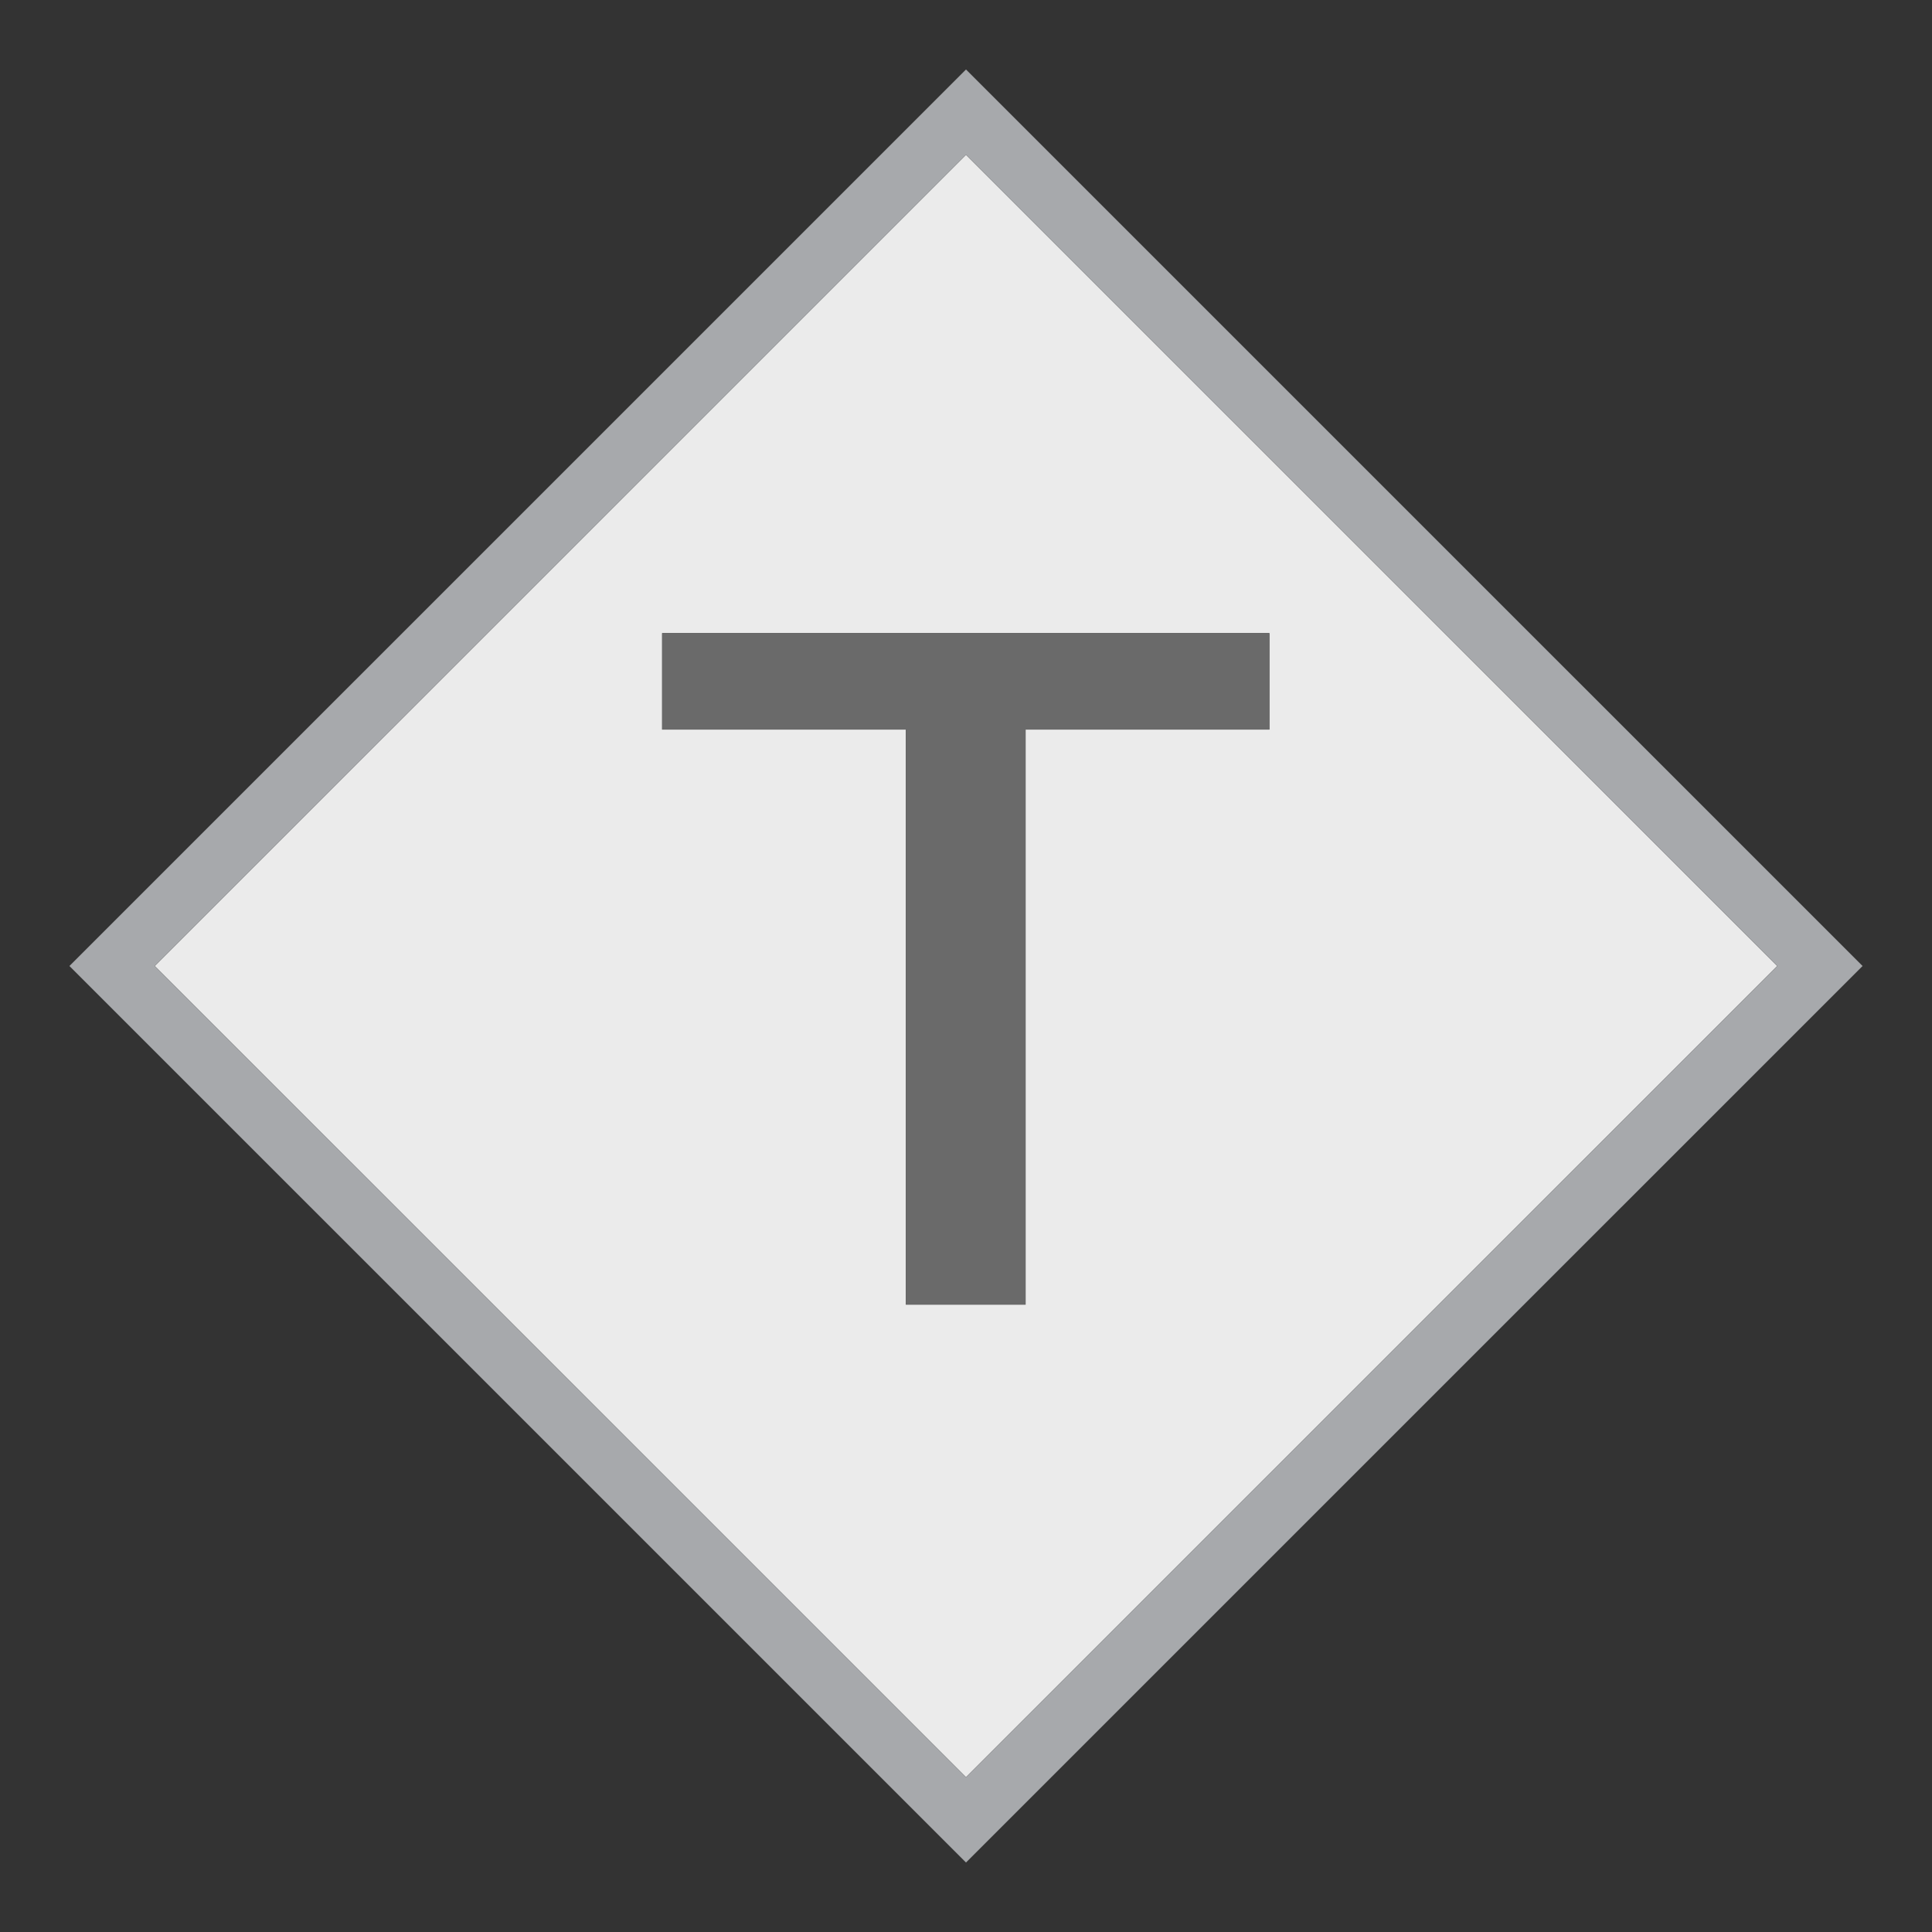 <?xml version="1.0" encoding="utf-8"?>
<!-- Generator: Adobe Illustrator 26.0.2, SVG Export Plug-In . SVG Version: 6.00 Build 0)  -->
<svg version="1.2" baseProfile="tiny" xmlns="http://www.w3.org/2000/svg" xmlns:xlink="http://www.w3.org/1999/xlink" x="0px"
	 y="0px" viewBox="0 0 32 32" overflow="visible" xml:space="preserve">
<rect x="0" y="0" width="32" height="32" fill="#333333" stroke="none"/>
<g id="Layer_1">
	<g>
		<path fill="#EBEBEB" d="M16,2.565L2.564,16L16,29.435L29.436,16L16,2.565z M16.987,12.084v9.524h-1.983v-9.524h-4.037v-1.597
			h10.058v1.597H16.987z"/>
		<path fill="#A7A9AC" d="M16,1.151L1.15,16L16,30.849L30.85,16L16,1.151z M2.564,16L16,2.565L29.436,16L16,29.435L2.564,16z"/>
		<polygon fill="#6A6A6A" points="10.967,10.487 10.967,12.084 15.004,12.084 15.004,21.609 16.987,21.609 16.987,12.084 
			21.024,12.084 21.024,10.487 		"/>
	</g>
</g>
<g id="METRICS_AND_KEYLINES">
</g>
<g id="Isolation_Mode">
</g>
<g id="filled">
</g>
</svg>
